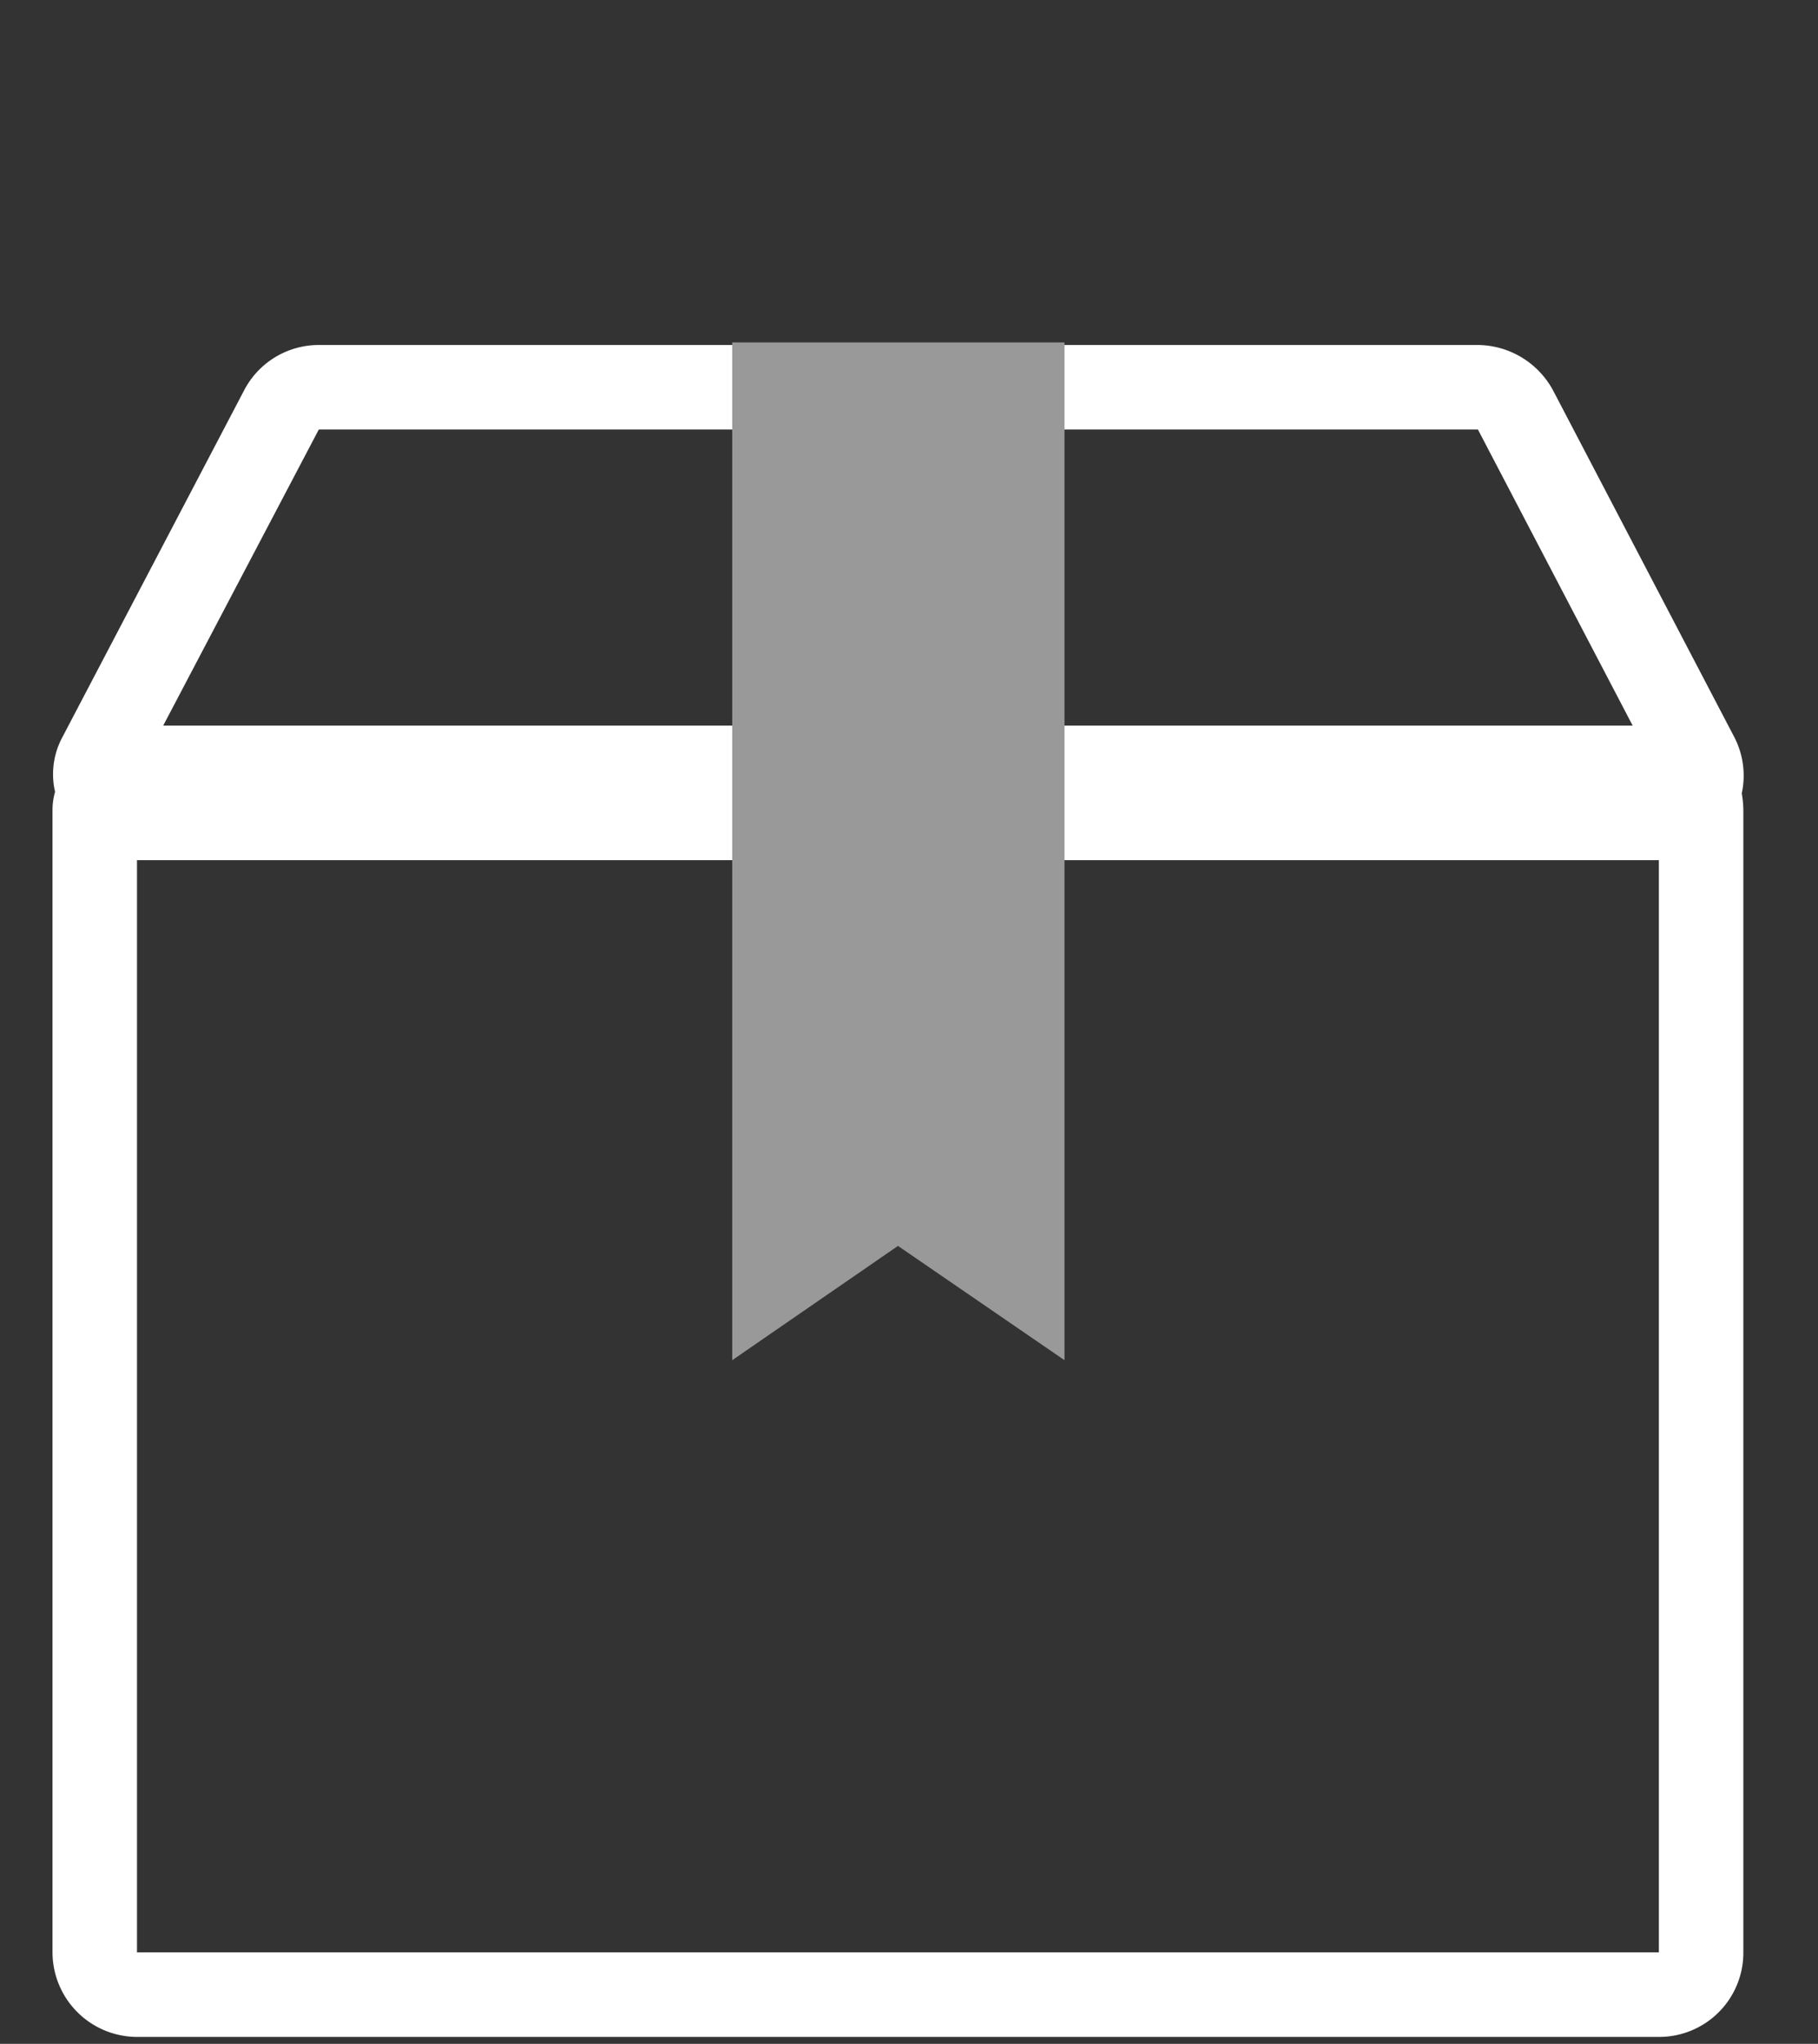 <svg id="Layer_1" data-name="Layer 1" xmlns="http://www.w3.org/2000/svg" viewBox="0 0 170 191"><rect x="0" y="0" width="170" height="191" fill="#333333" stroke="none"/><defs><style>.cls-1{fill:#fff;}.cls-2{fill:#999;}</style></defs><path class="cls-1" d="M162.87,74.14a7.81,7.81,0,0,0-.72-5.3L145.24,36.51a8.07,8.07,0,0,0-7-4.27H29.81a7.87,7.87,0,0,0-7,4.27L5.86,68.84A7.31,7.31,0,0,0,5.15,74a6.1,6.1,0,0,0-.24,1.74V182.45a7.92,7.92,0,0,0,7.9,7.9H155.12a7.87,7.87,0,0,0,7.9-7.9V75.72A9.63,9.63,0,0,0,162.87,74.14Zm-133.06-34H138.2l14.47,27.67H15.26ZM155.12,182.45H12.81V80.38H155.12Z"/><polygon class="cls-2" points="99.54 32 99.54 127.11 83.97 116.43 68.47 127.11 68.47 32 99.54 32"/></svg>